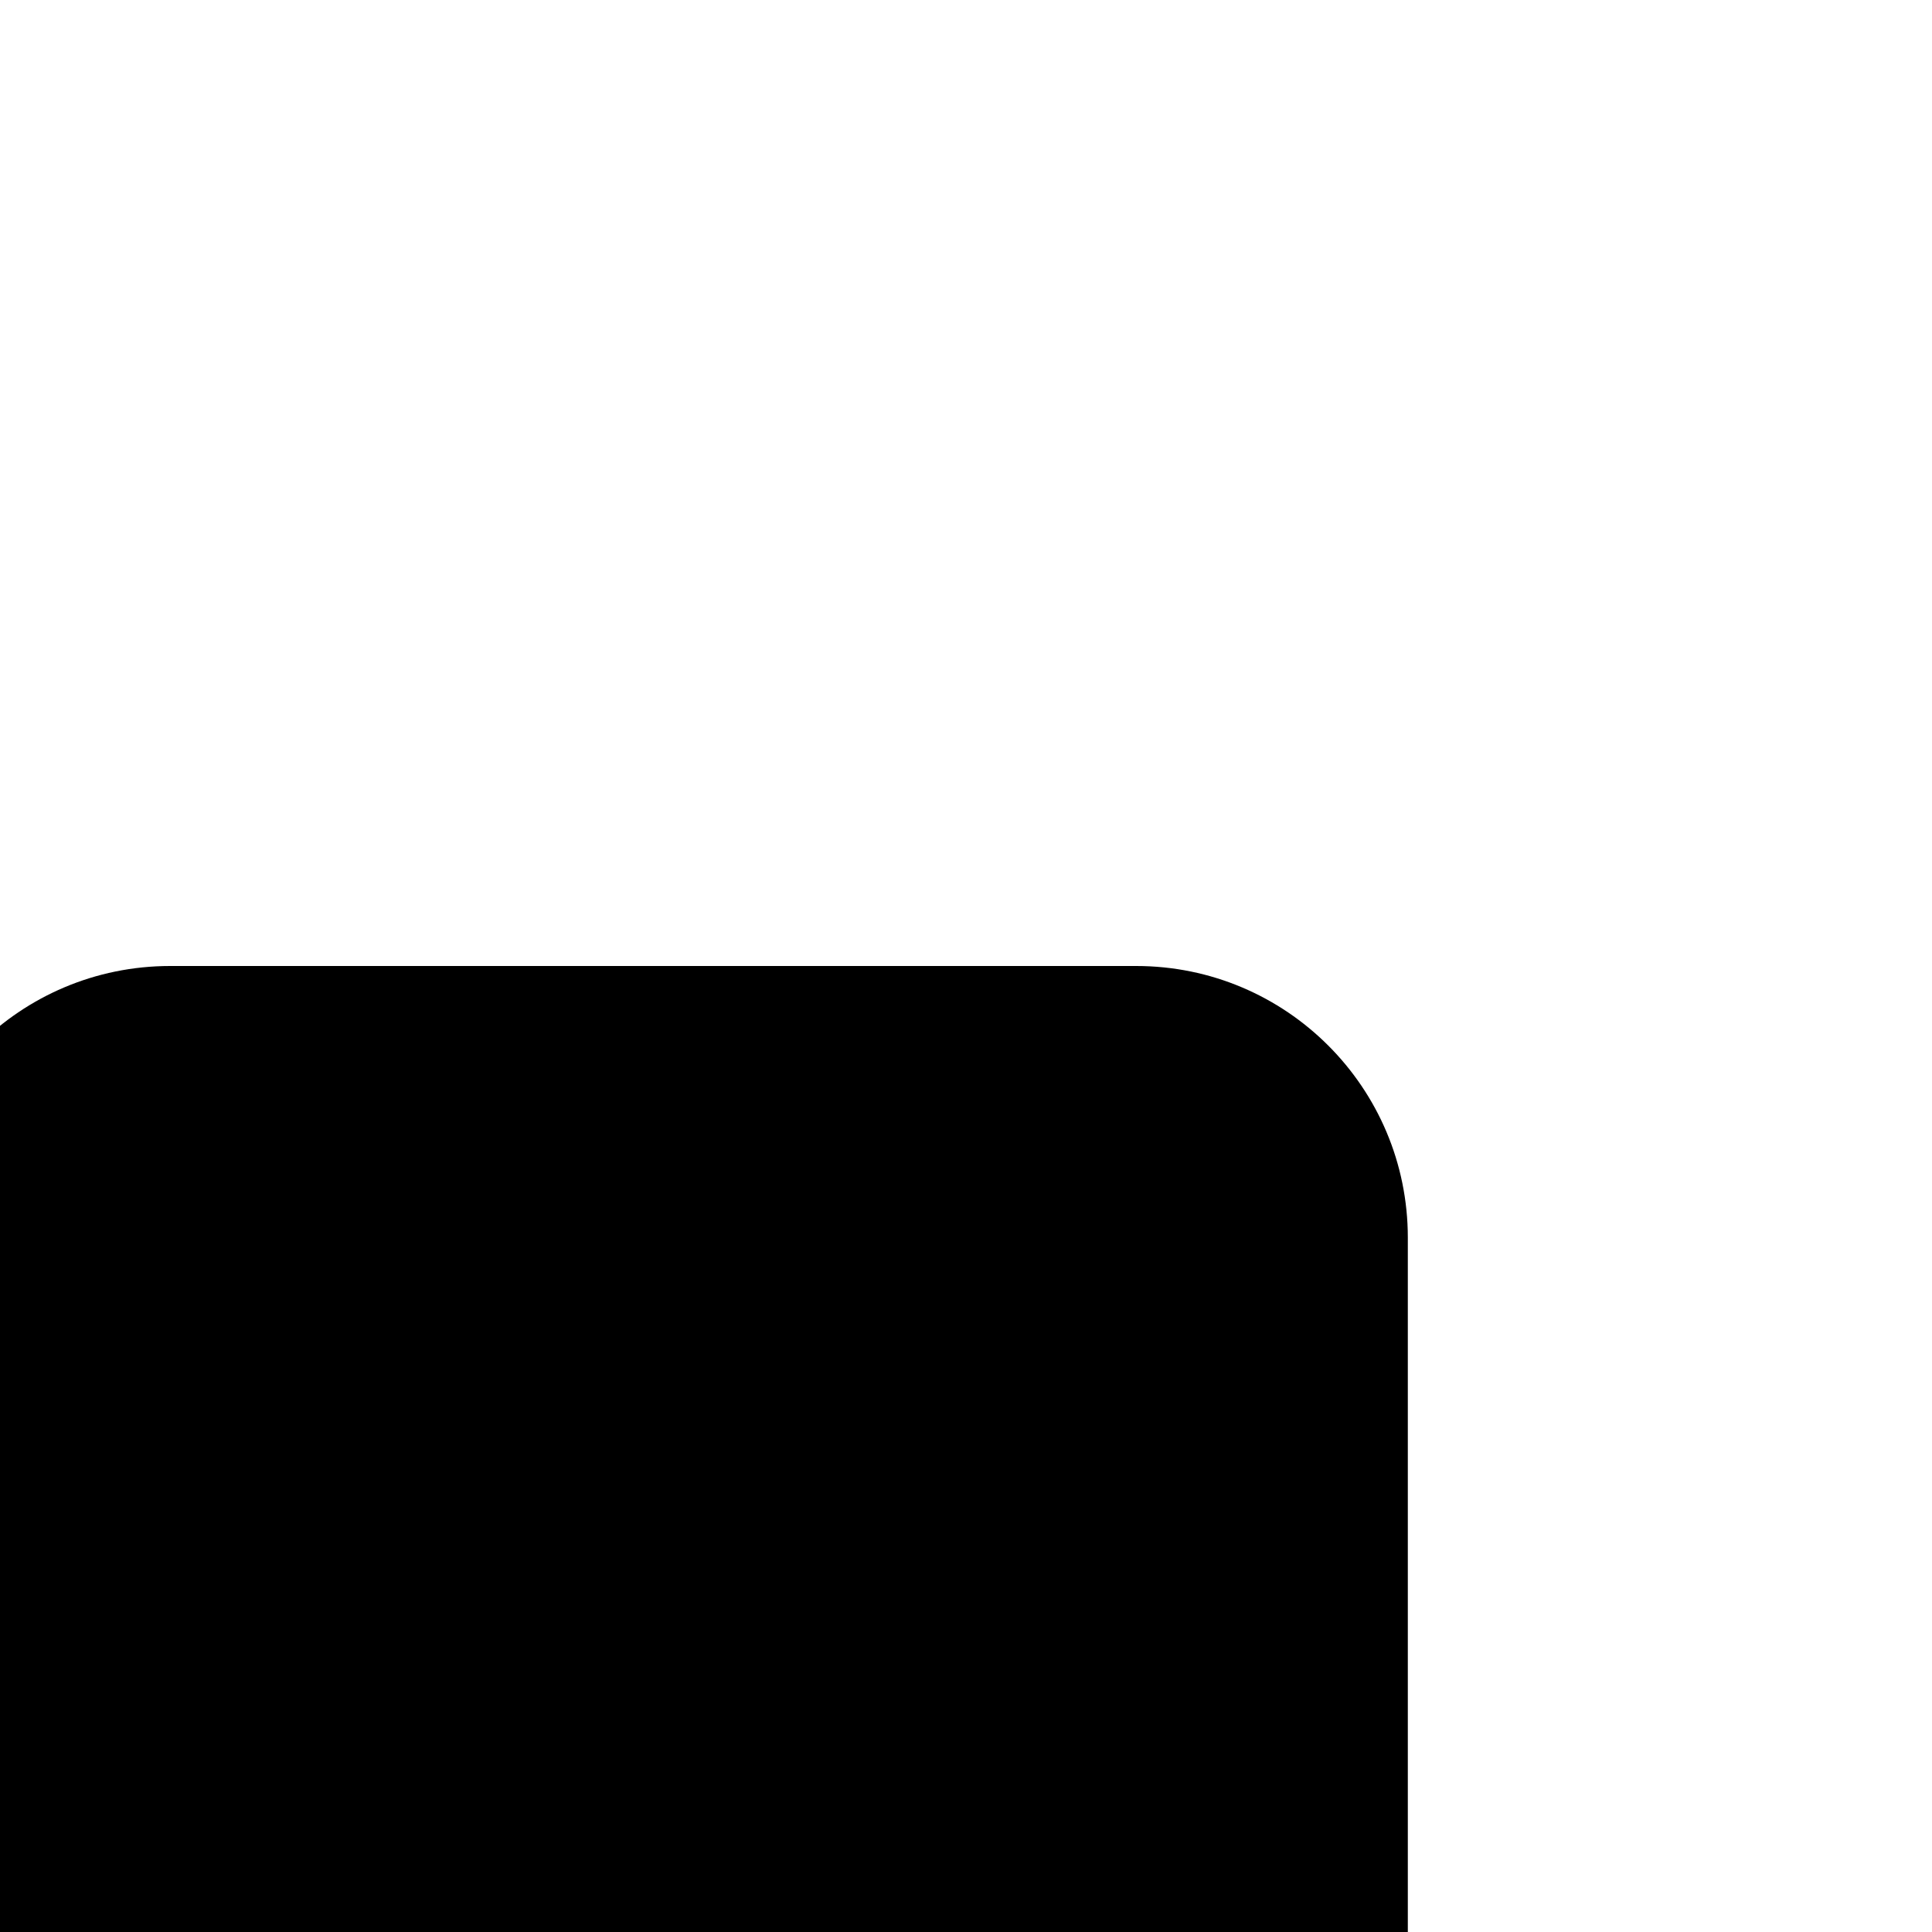 <svg viewBox="0 0 16 16" width="16" height="16" fill="currentColor" xmlns="http://www.w3.org/2000/svg">
 <g transform="translate(-0.841, 8)">
  <path d="M2.25 3.21865e-06L10.25 1.69309e-13C11.493 -4.76837e-07 12.5 1.007 12.5 2.25L12.5 10.25C12.5 11.492 11.492 12.5 10.25 12.5L2.25 12.5C1.007 12.5 0 11.492 8.70825e-05 10.25L1.36296e-10 2.25C-1.35301e-05 1.007 1.007 3.75509e-06 2.25 3.21865e-06Z" fill-rule="EVENODD"></path>
 </g>
</svg>